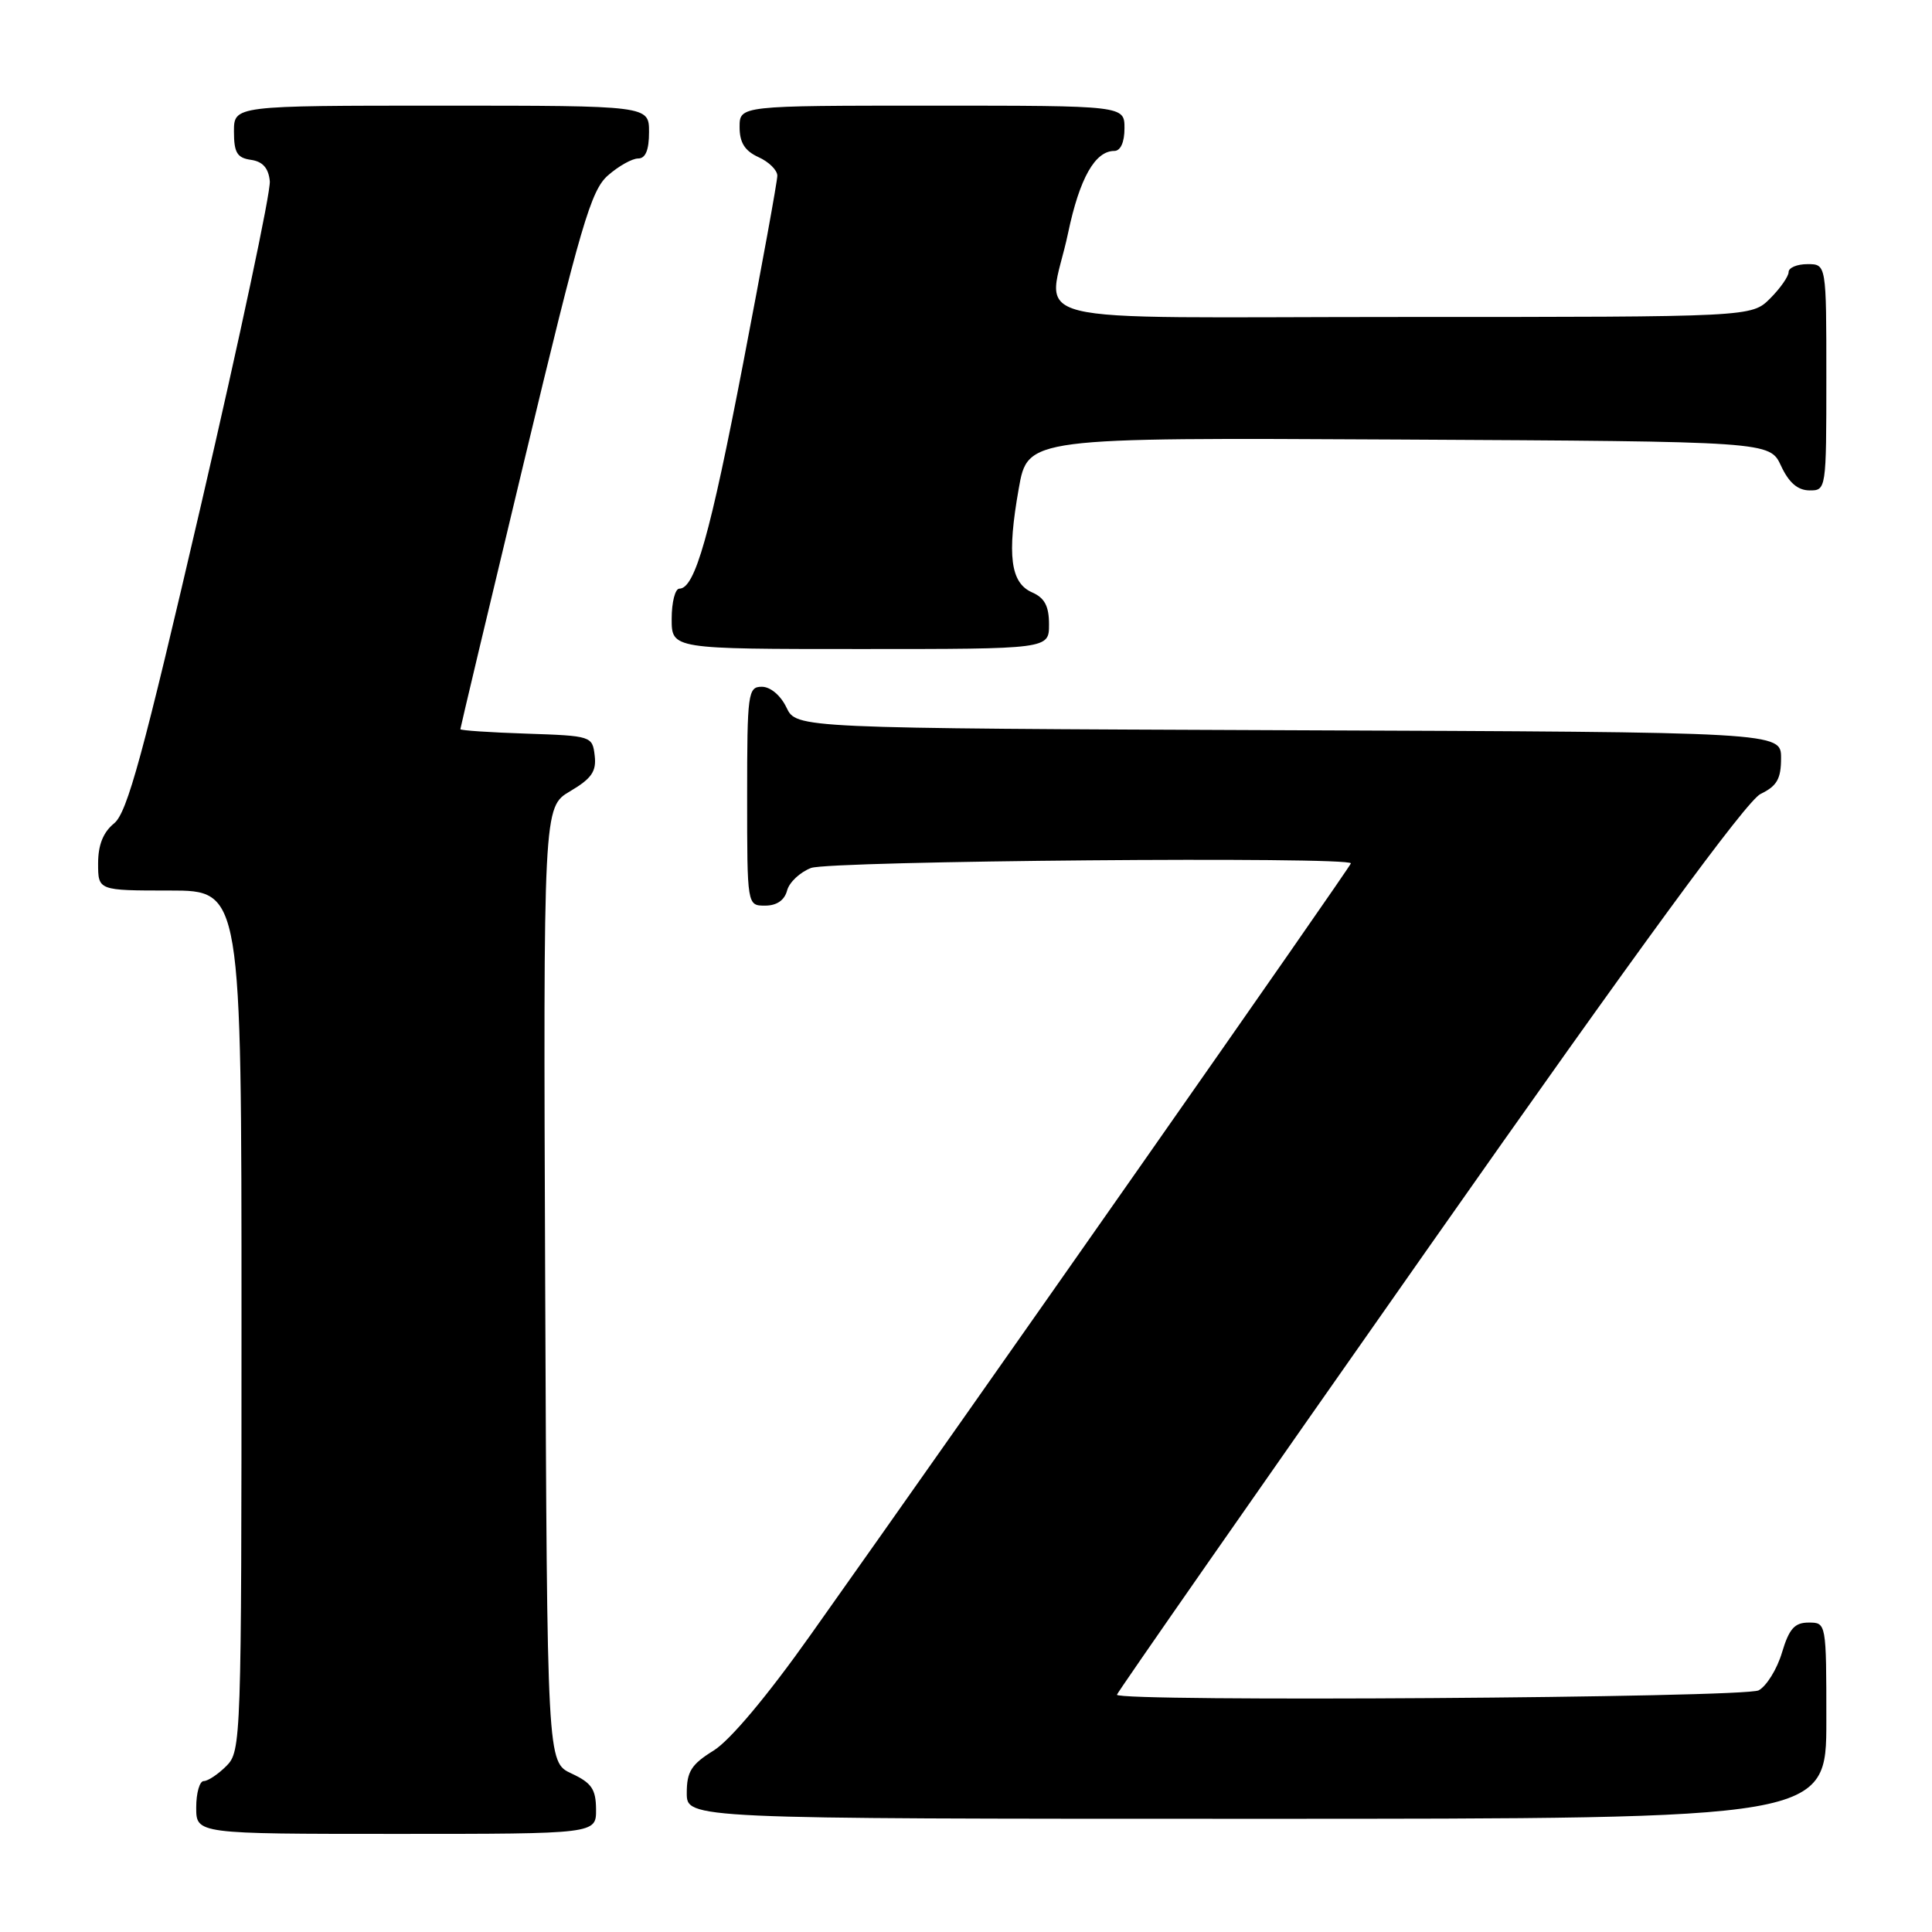 <?xml version="1.0" encoding="UTF-8" standalone="no"?>
<!DOCTYPE svg PUBLIC "-//W3C//DTD SVG 1.1//EN" "http://www.w3.org/Graphics/SVG/1.1/DTD/svg11.dtd" >
<svg xmlns="http://www.w3.org/2000/svg" xmlns:xlink="http://www.w3.org/1999/xlink" version="1.1" viewBox="0 0 256 256">
 <g >
 <path fill="currentColor"
d=" M 78.98 239.75 C 78.96 237.07 78.39 236.24 75.73 235.00 C 72.50 233.50 72.50 233.50 72.24 170.22 C 71.99 106.94 71.99 106.94 75.55 104.84 C 78.39 103.16 79.05 102.21 78.80 100.12 C 78.50 97.54 78.36 97.50 69.75 97.21 C 64.94 97.05 61.00 96.79 61.00 96.62 C 61.00 96.46 64.82 80.39 69.50 60.91 C 76.97 29.78 78.30 25.23 80.55 23.25 C 81.96 22.01 83.76 21.00 84.56 21.00 C 85.54 21.00 86.00 19.88 86.00 17.50 C 86.00 14.00 86.00 14.00 58.50 14.00 C 31.00 14.00 31.00 14.00 31.00 17.43 C 31.00 20.23 31.42 20.92 33.25 21.18 C 34.81 21.40 35.58 22.27 35.75 24.00 C 35.90 25.38 31.79 44.70 26.63 66.94 C 18.93 100.10 16.86 107.69 15.12 109.10 C 13.67 110.28 13.00 111.96 13.00 114.41 C 13.00 118.00 13.00 118.00 22.50 118.00 C 32.00 118.00 32.00 118.00 32.00 175.00 C 32.00 230.67 31.95 232.05 30.00 234.00 C 28.90 235.10 27.55 236.00 27.00 236.00 C 26.45 236.00 26.00 237.57 26.00 239.50 C 26.00 243.00 26.00 243.00 52.50 243.00 C 79.00 243.00 79.00 243.00 78.98 239.75 Z  M 242.00 228.00 C 242.00 215.03 241.99 215.00 239.66 215.00 C 237.79 215.00 237.07 215.81 236.12 218.98 C 235.47 221.17 234.07 223.42 233.03 223.98 C 231.19 224.97 148.00 225.53 148.00 224.56 C 148.00 224.32 166.58 197.66 189.29 165.31 C 217.21 125.53 231.45 106.08 233.29 105.20 C 235.46 104.15 236.00 103.20 236.00 100.45 C 236.00 97.01 236.00 97.01 170.76 96.76 C 105.53 96.50 105.53 96.50 104.21 93.75 C 103.44 92.14 102.08 91.00 100.95 91.00 C 99.11 91.00 99.00 91.80 99.00 105.50 C 99.00 120.00 99.00 120.00 101.38 120.00 C 102.92 120.00 103.95 119.29 104.29 118.01 C 104.57 116.92 106.00 115.57 107.47 115.01 C 109.97 114.06 179.00 113.47 179.00 114.40 C 179.00 114.78 128.58 186.78 107.40 216.64 C 101.68 224.72 96.72 230.63 94.54 231.97 C 91.60 233.79 91.00 234.75 91.00 237.58 C 91.00 241.00 91.00 241.00 166.50 241.00 C 242.00 241.00 242.00 241.00 242.00 228.00 Z  M 139.00 82.74 C 139.00 80.31 138.42 79.22 136.75 78.49 C 133.89 77.23 133.42 73.59 134.99 64.74 C 136.18 57.98 136.18 57.98 185.34 58.24 C 234.50 58.50 234.50 58.50 236.00 61.73 C 237.03 63.95 238.20 64.96 239.75 64.98 C 241.98 65.00 242.00 64.90 242.00 50.00 C 242.00 35.00 242.00 35.00 239.50 35.00 C 238.12 35.00 237.00 35.47 237.00 36.05 C 237.00 36.62 235.90 38.20 234.55 39.55 C 232.09 42.00 232.09 42.00 186.05 42.00 C 133.20 42.00 138.89 43.42 141.53 30.86 C 143.05 23.62 145.10 20.00 147.65 20.00 C 148.48 20.00 149.00 18.85 149.00 17.00 C 149.00 14.00 149.00 14.00 123.50 14.00 C 98.00 14.00 98.00 14.00 98.00 16.84 C 98.00 18.90 98.69 19.99 100.50 20.82 C 101.88 21.44 103.00 22.55 103.00 23.28 C 103.00 24.01 100.97 35.16 98.49 48.05 C 94.09 70.91 92.09 78.00 90.02 78.00 C 89.46 78.00 89.00 79.80 89.00 82.00 C 89.00 86.00 89.00 86.00 114.00 86.00 C 139.00 86.00 139.00 86.00 139.00 82.74 Z "/>
</g>
</svg>